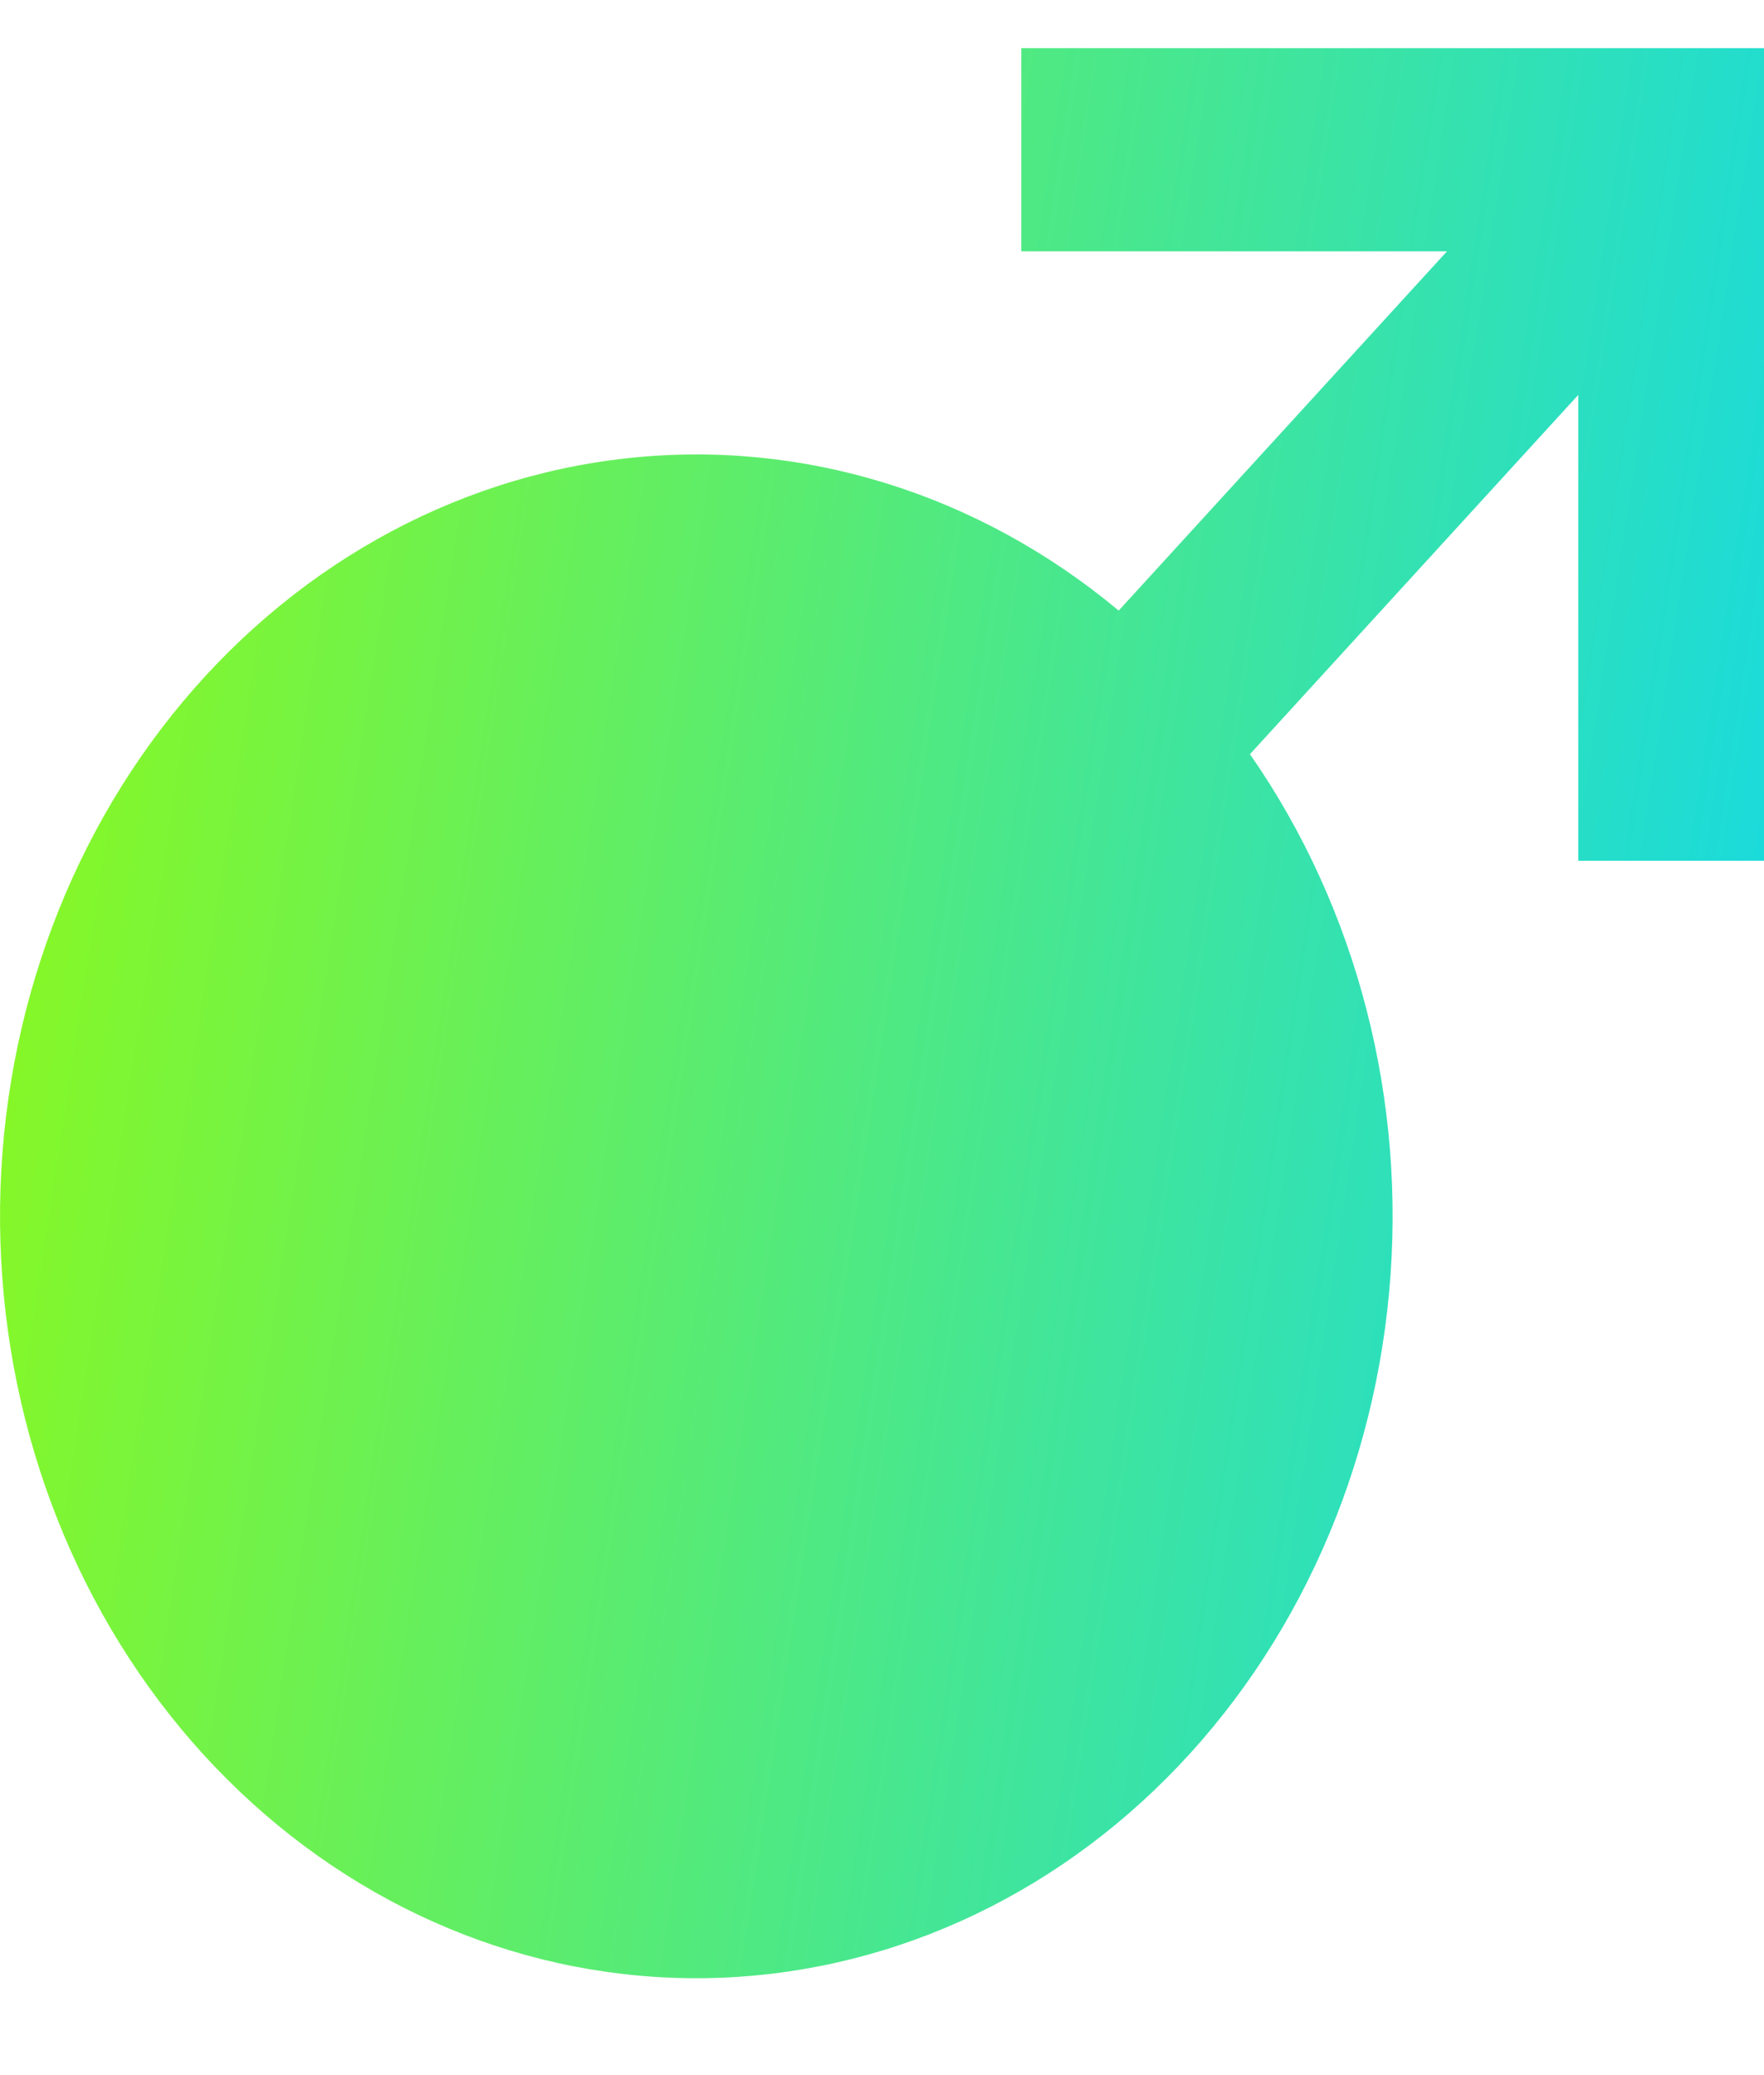 <svg width="17" height="20" viewBox="0 0 17 20" fill="none" xmlns="http://www.w3.org/2000/svg">
<path d="M13.945 2.422H9.842V0.464H17V8.296H15.21V3.806L12.046 7.269C13.078 8.75 13.558 10.605 13.387 12.458C13.217 14.311 12.409 16.024 11.128 17.25C9.847 18.477 8.187 19.124 6.486 19.062C4.785 19 3.169 18.232 1.965 16.915C0.762 15.598 0.061 13.83 0.004 11.968C-0.053 10.107 0.539 8.291 1.659 6.889C2.78 5.487 4.345 4.603 6.039 4.417C7.732 4.23 9.427 4.755 10.781 5.885L13.945 2.422Z" fill="url(#paint0_linear_3205_4592)"/>
<defs>
<linearGradient id="paint0_linear_3205_4592" x1="-1.6" y1="-3.225" x2="19.342" y2="-0.035" gradientUnits="userSpaceOnUse">
<stop stop-color="#9DFE00"/>
<stop offset="1" stop-color="#14D9E6"/>
</linearGradient>
</defs>
</svg>
